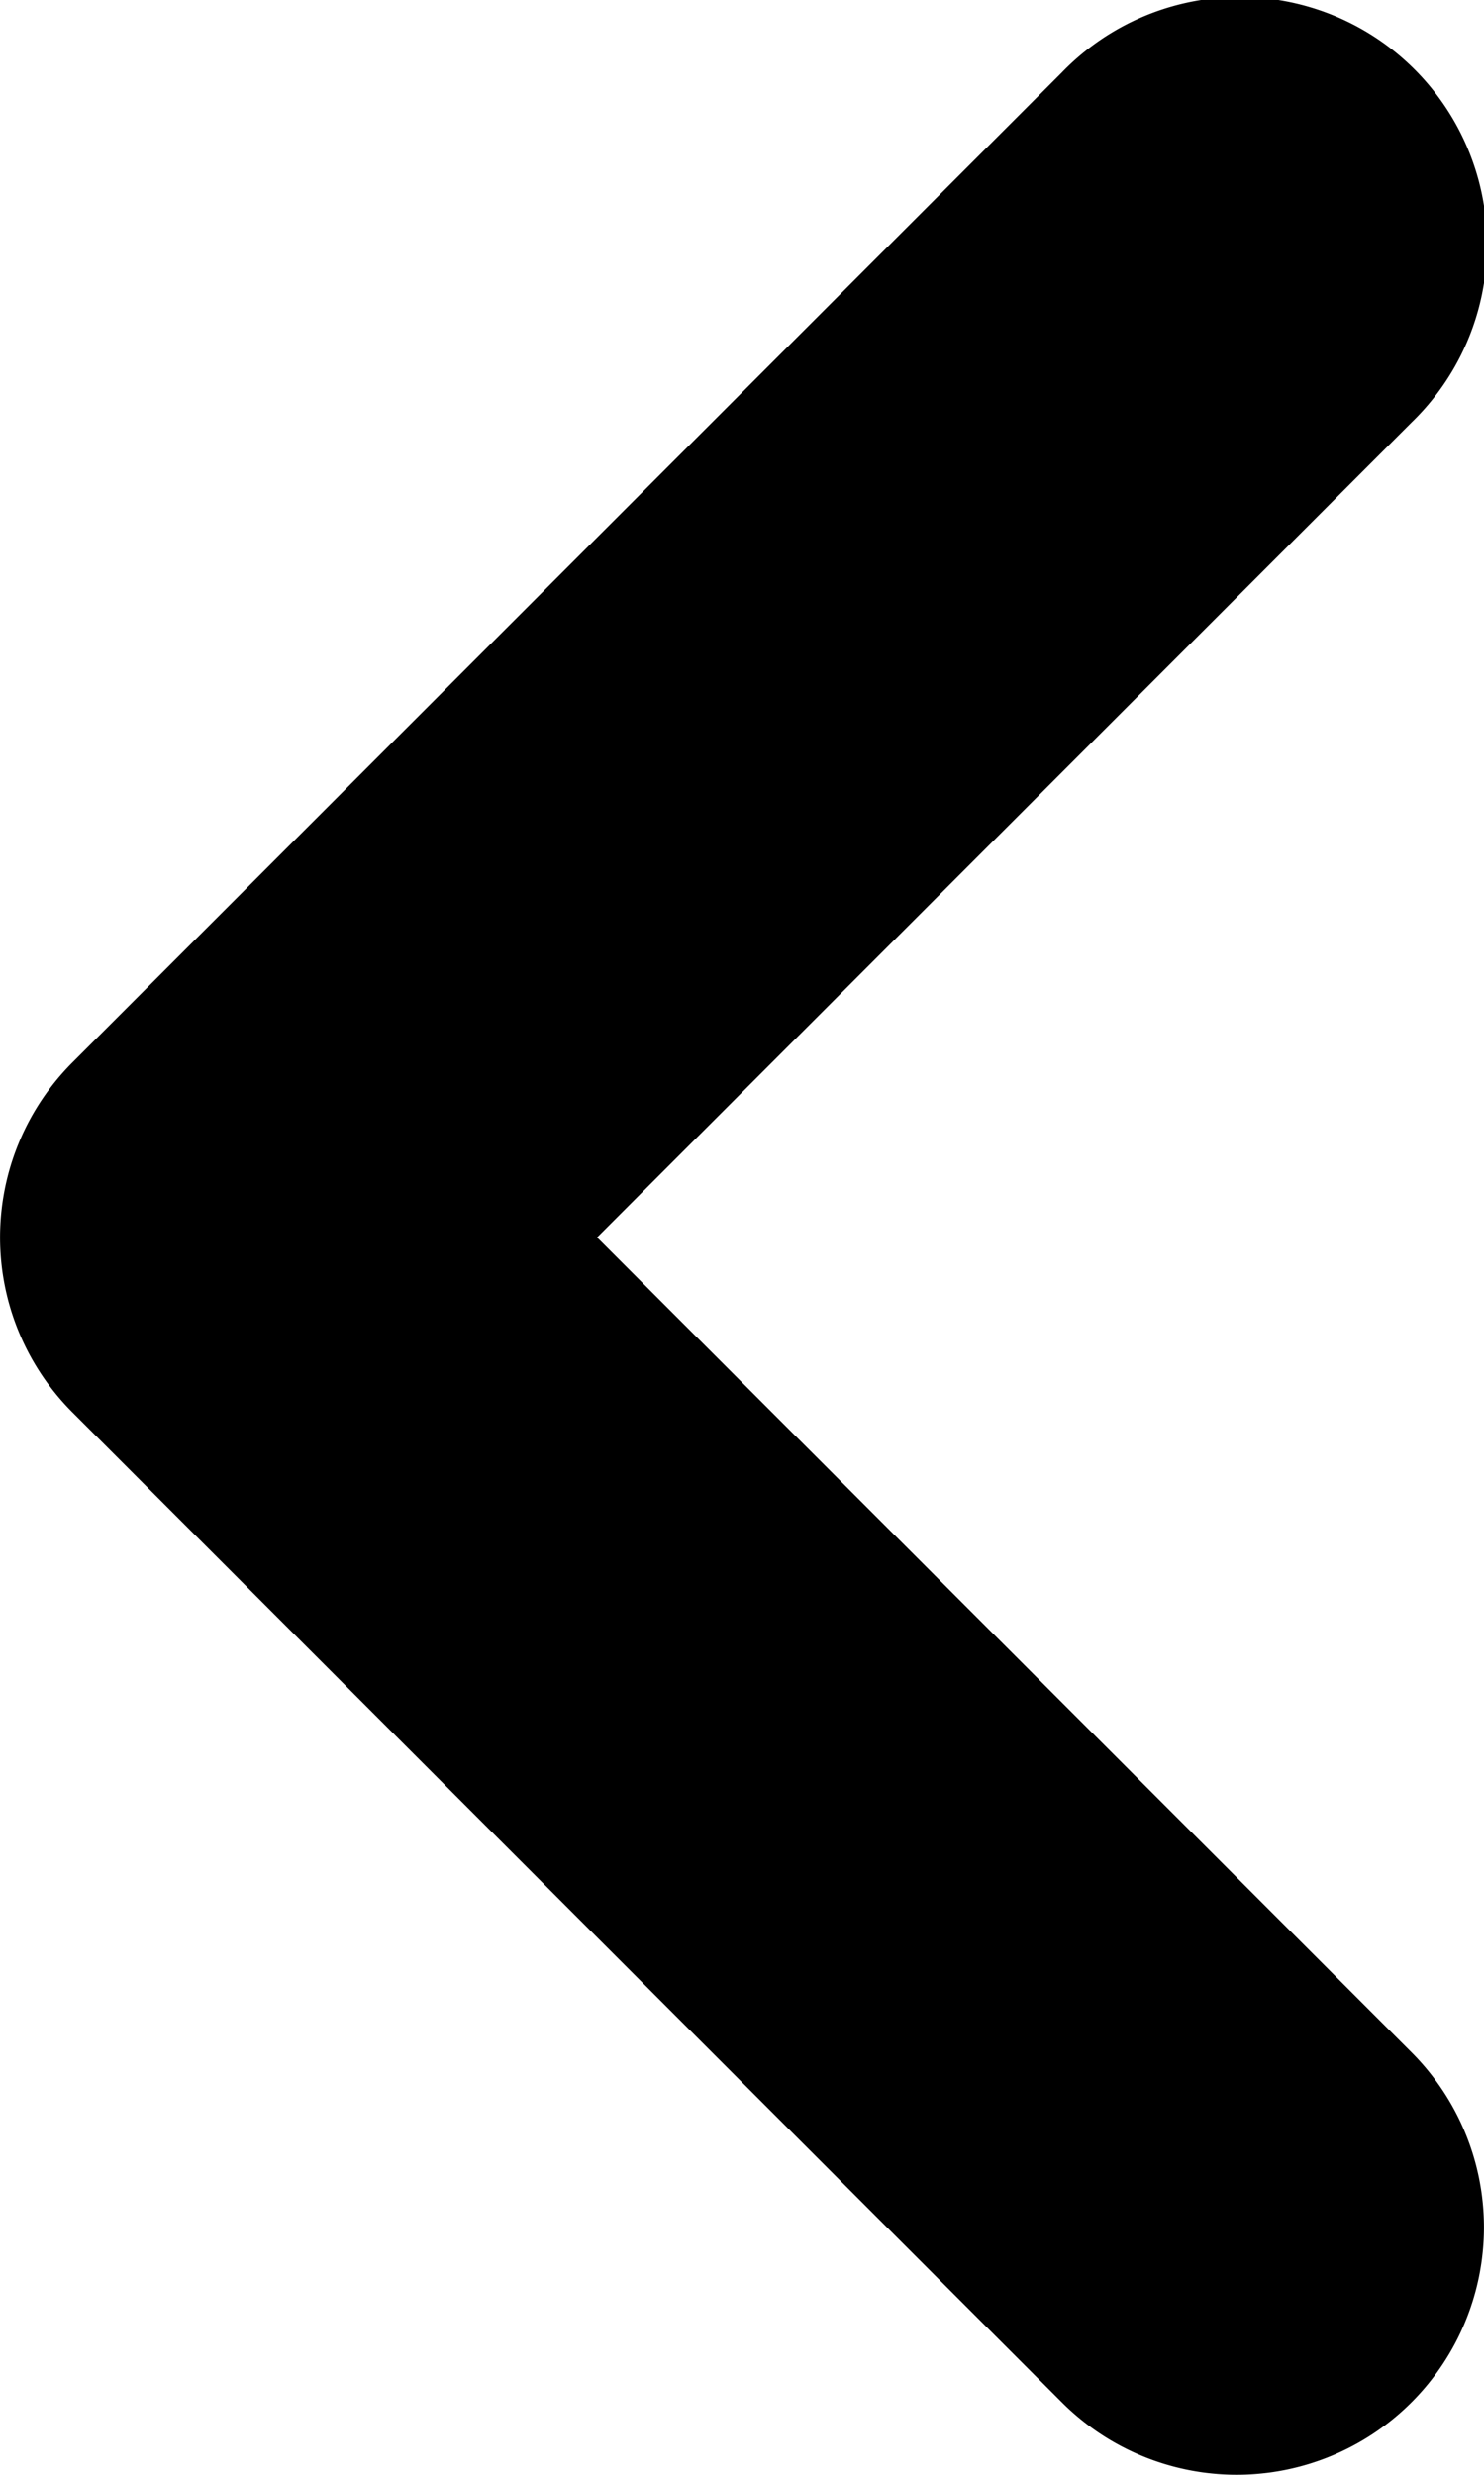 <svg xmlns="http://www.w3.org/2000/svg" width="6" height="10" viewBox="0 0 6 10">
  <path id="패스_197" data-name="패스 197" d="M197.707,644.707a1,1,0,0,0,0-1.414L194.414,640l3.293-3.293a1,1,0,1,0-1.414-1.414l-4,4v0a1,1,0,0,0,0,1.414v0l4,4A1,1,0,0,0,197.707,644.707Z" transform="translate(-192 -635)" />
</svg>
